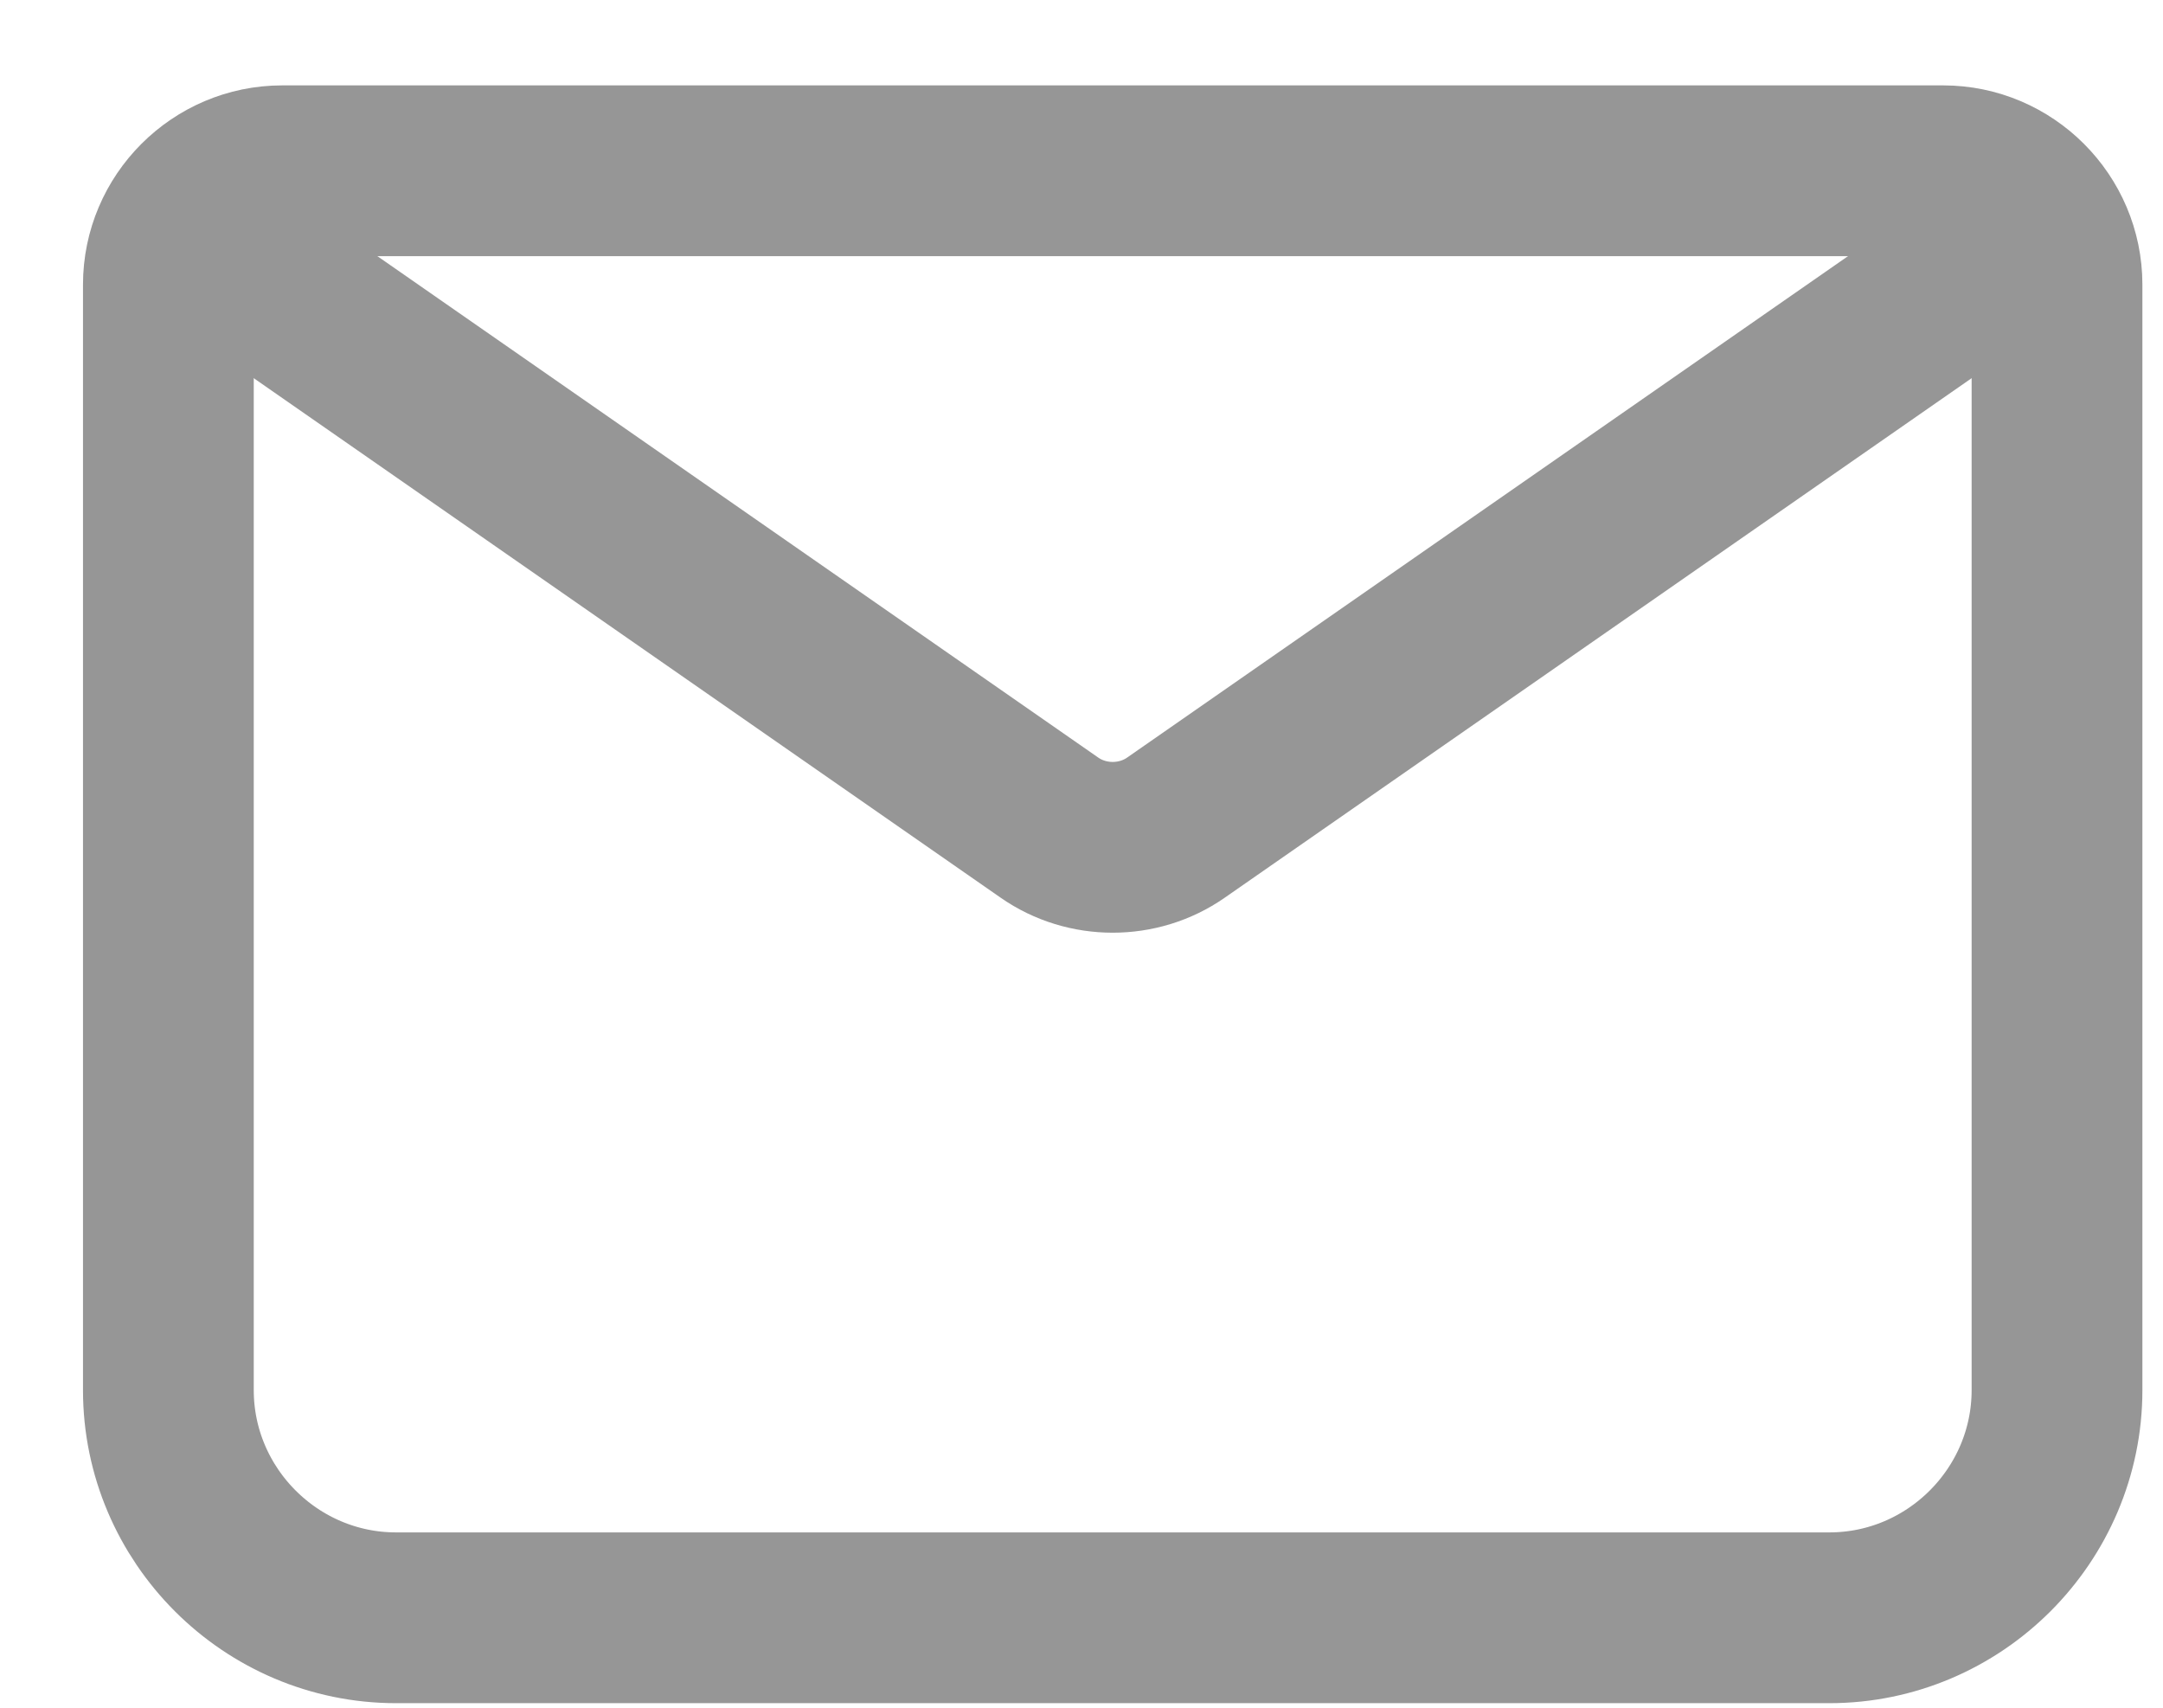 <svg width="19" height="15" viewBox="0 0 19 15" fill="none" xmlns="http://www.w3.org/2000/svg">
<path d="M16.069 14.21H3.479C2.379 14.21 1.479 13.31 1.479 12.21V2.5C1.479 1.95 1.929 1.5 2.479 1.5H17.069C17.619 1.5 18.069 1.95 18.069 2.5V12.21C18.069 13.31 17.169 14.21 16.069 14.21Z" stroke="#969696" stroke-width="1.5" stroke-miterlimit="10" stroke-linecap="round" stroke-linejoin="round"/>
<path d="M1.829 2.13L9.219 7.27C9.549 7.5 9.999 7.5 10.329 7.27L17.719 2.13" stroke="#969696" stroke-width="1.5" stroke-miterlimit="10" stroke-linecap="round" stroke-linejoin="round"/>
</svg>
